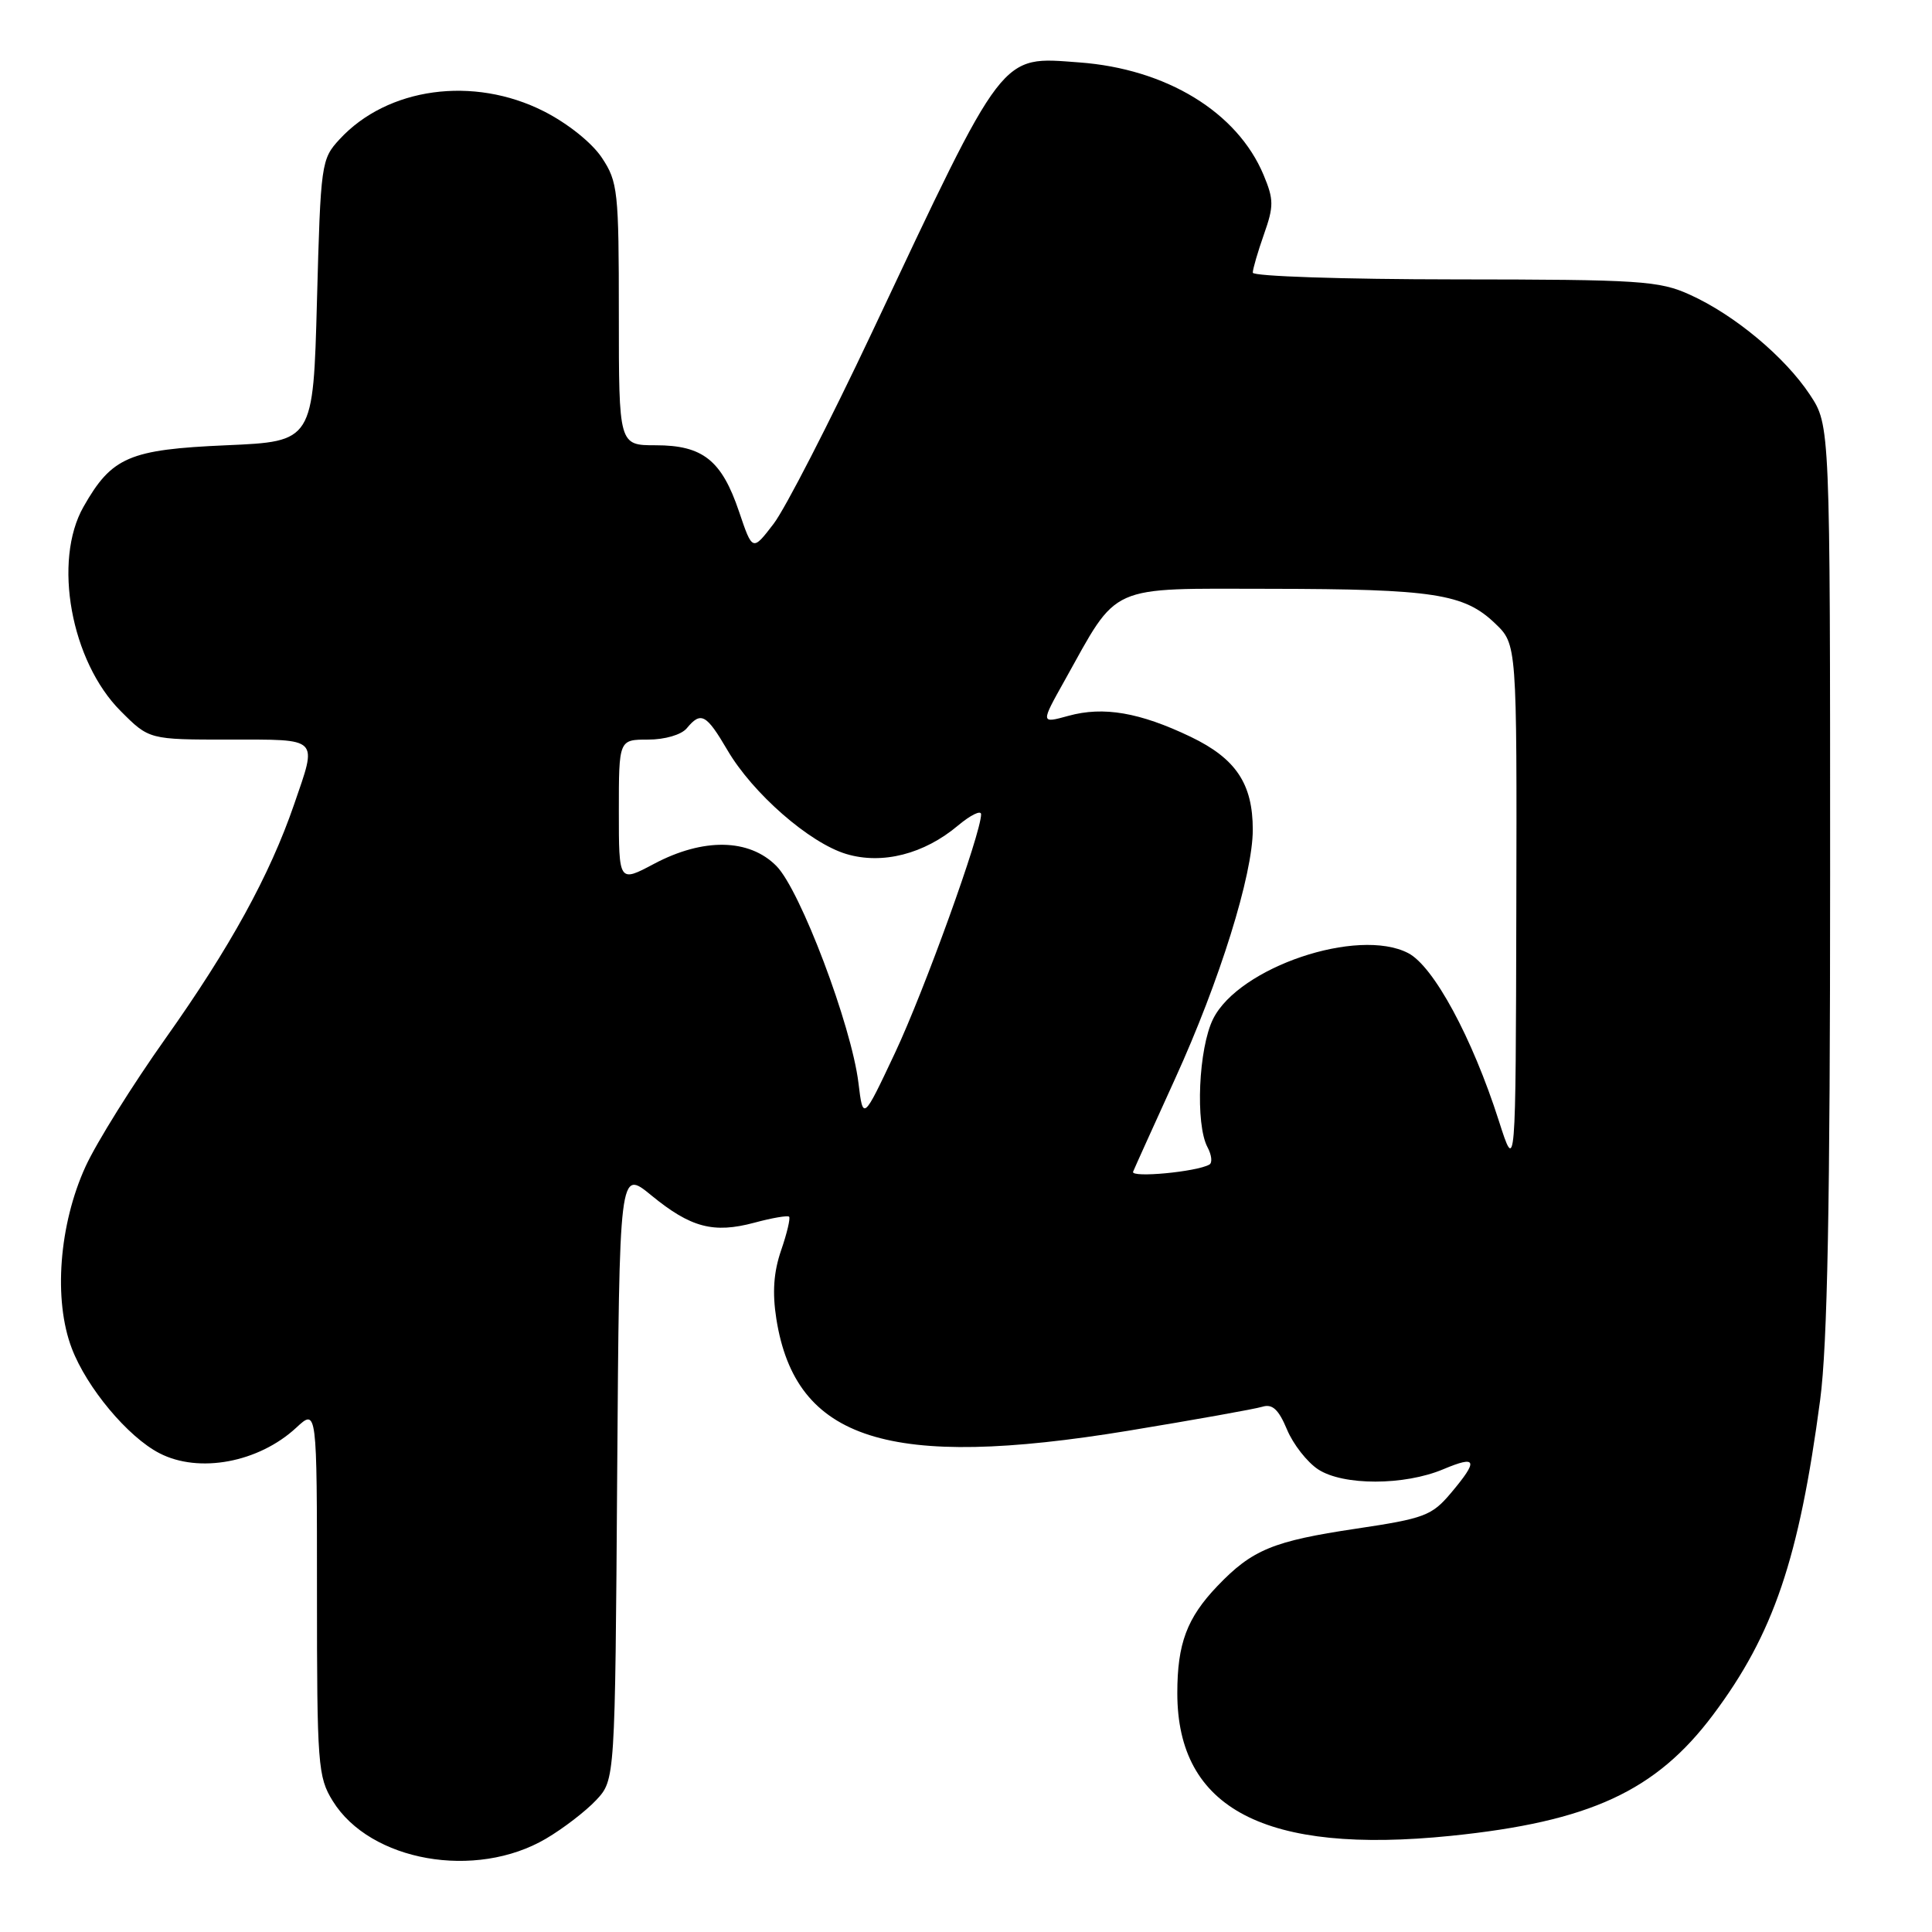 <?xml version="1.0" encoding="UTF-8" standalone="no"?>
<!DOCTYPE svg PUBLIC "-//W3C//DTD SVG 1.1//EN" "http://www.w3.org/Graphics/SVG/1.1/DTD/svg11.dtd" >
<svg xmlns="http://www.w3.org/2000/svg" xmlns:xlink="http://www.w3.org/1999/xlink" version="1.1" viewBox="0 0 256 256">
 <g >
 <path fill="currentColor"
d=" M 72.35 243.63 C 74.63 242.29 77.62 239.99 79.00 238.52 C 81.50 235.84 81.50 235.84 81.78 195.38 C 82.07 154.92 82.07 154.92 86.29 158.38 C 91.52 162.67 94.54 163.47 99.97 162.01 C 102.30 161.38 104.36 161.03 104.56 161.22 C 104.75 161.42 104.28 163.42 103.50 165.68 C 102.51 168.56 102.32 171.26 102.87 174.76 C 105.42 190.87 117.76 194.79 149.50 189.58 C 158.30 188.13 166.30 186.70 167.27 186.40 C 168.59 185.99 169.42 186.75 170.53 189.41 C 171.34 191.36 173.20 193.74 174.66 194.70 C 177.97 196.87 186.08 196.86 191.25 194.68 C 195.72 192.80 195.93 193.47 192.25 197.84 C 189.72 200.84 188.73 201.21 179.68 202.56 C 168.69 204.20 165.92 205.34 161.31 210.16 C 157.27 214.39 156.00 217.79 156.00 224.35 C 156.00 239.69 167.65 245.76 192.24 243.26 C 210.65 241.38 219.41 237.34 227.00 227.21 C 235.00 216.53 238.38 206.57 241.18 185.50 C 242.15 178.16 242.50 159.68 242.50 115.93 C 242.50 56.36 242.50 56.36 239.82 52.30 C 236.51 47.30 229.84 41.73 223.94 39.06 C 219.85 37.20 217.40 37.04 192.75 37.02 C 178.04 37.01 166.00 36.61 166.00 36.13 C 166.00 35.64 166.67 33.36 167.48 31.05 C 168.80 27.32 168.79 26.44 167.43 23.18 C 163.95 14.86 154.55 9.12 143.00 8.27 C 132.46 7.49 133.25 6.47 115.51 44.11 C 109.90 55.99 104.06 67.37 102.52 69.39 C 99.71 73.06 99.71 73.06 97.93 67.80 C 95.63 60.99 93.13 59.00 86.89 59.00 C 82.00 59.00 82.00 59.00 82.00 41.65 C 82.00 25.32 81.87 24.09 79.75 20.90 C 78.44 18.92 75.22 16.35 72.07 14.75 C 62.73 10.02 51.34 11.58 45.00 18.45 C 42.56 21.09 42.49 21.63 42.00 39.83 C 41.50 58.50 41.50 58.50 30.00 59.00 C 17.12 59.56 14.81 60.55 11.07 67.14 C 6.98 74.32 9.40 87.63 15.99 94.22 C 19.76 98.00 19.76 98.00 30.38 98.00 C 42.46 98.00 42.06 97.60 38.97 106.59 C 35.74 115.98 30.49 125.53 21.93 137.60 C 17.56 143.76 12.79 151.40 11.34 154.56 C 7.82 162.25 7.06 172.25 9.51 178.66 C 11.50 183.89 16.95 190.41 21.13 192.56 C 26.36 195.27 34.27 193.79 39.25 189.18 C 42.00 186.63 42.00 186.63 42.00 210.94 C 42.00 233.87 42.12 235.46 44.09 238.64 C 49.04 246.65 63.02 249.12 72.35 243.63 Z  M 150.14 155.26 C 150.34 154.76 152.85 149.22 155.71 142.93 C 161.61 129.99 166.00 115.92 166.00 109.94 C 166.00 103.85 163.76 100.51 157.77 97.63 C 151.02 94.40 146.22 93.57 141.58 94.85 C 137.88 95.87 137.88 95.87 141.06 90.19 C 148.28 77.24 146.58 78.00 168.30 78.02 C 189.96 78.05 194.01 78.67 198.11 82.61 C 201.00 85.37 201.00 85.37 200.92 120.44 C 200.84 155.50 200.84 155.50 198.60 148.50 C 195.08 137.50 189.96 128.03 186.59 126.29 C 179.92 122.84 164.18 128.15 160.75 135.00 C 158.81 138.88 158.37 148.95 160.00 152.01 C 160.55 153.04 160.67 154.07 160.25 154.31 C 158.57 155.28 149.80 156.10 150.14 155.26 Z  M 113.75 143.50 C 112.82 135.86 106.04 117.94 102.88 114.75 C 99.27 111.10 93.18 111.00 86.65 114.47 C 82.00 116.94 82.00 116.94 82.00 107.47 C 82.00 98.00 82.00 98.00 85.88 98.00 C 88.10 98.00 90.29 97.36 91.00 96.50 C 92.88 94.23 93.58 94.61 96.39 99.40 C 99.74 105.13 107.27 111.70 112.14 113.16 C 116.90 114.59 122.46 113.17 126.95 109.38 C 128.63 107.98 130.00 107.31 130.00 107.90 C 130.00 110.42 122.49 131.23 118.60 139.50 C 114.36 148.50 114.36 148.50 113.75 143.50 Z "/>
</g>
</svg>
